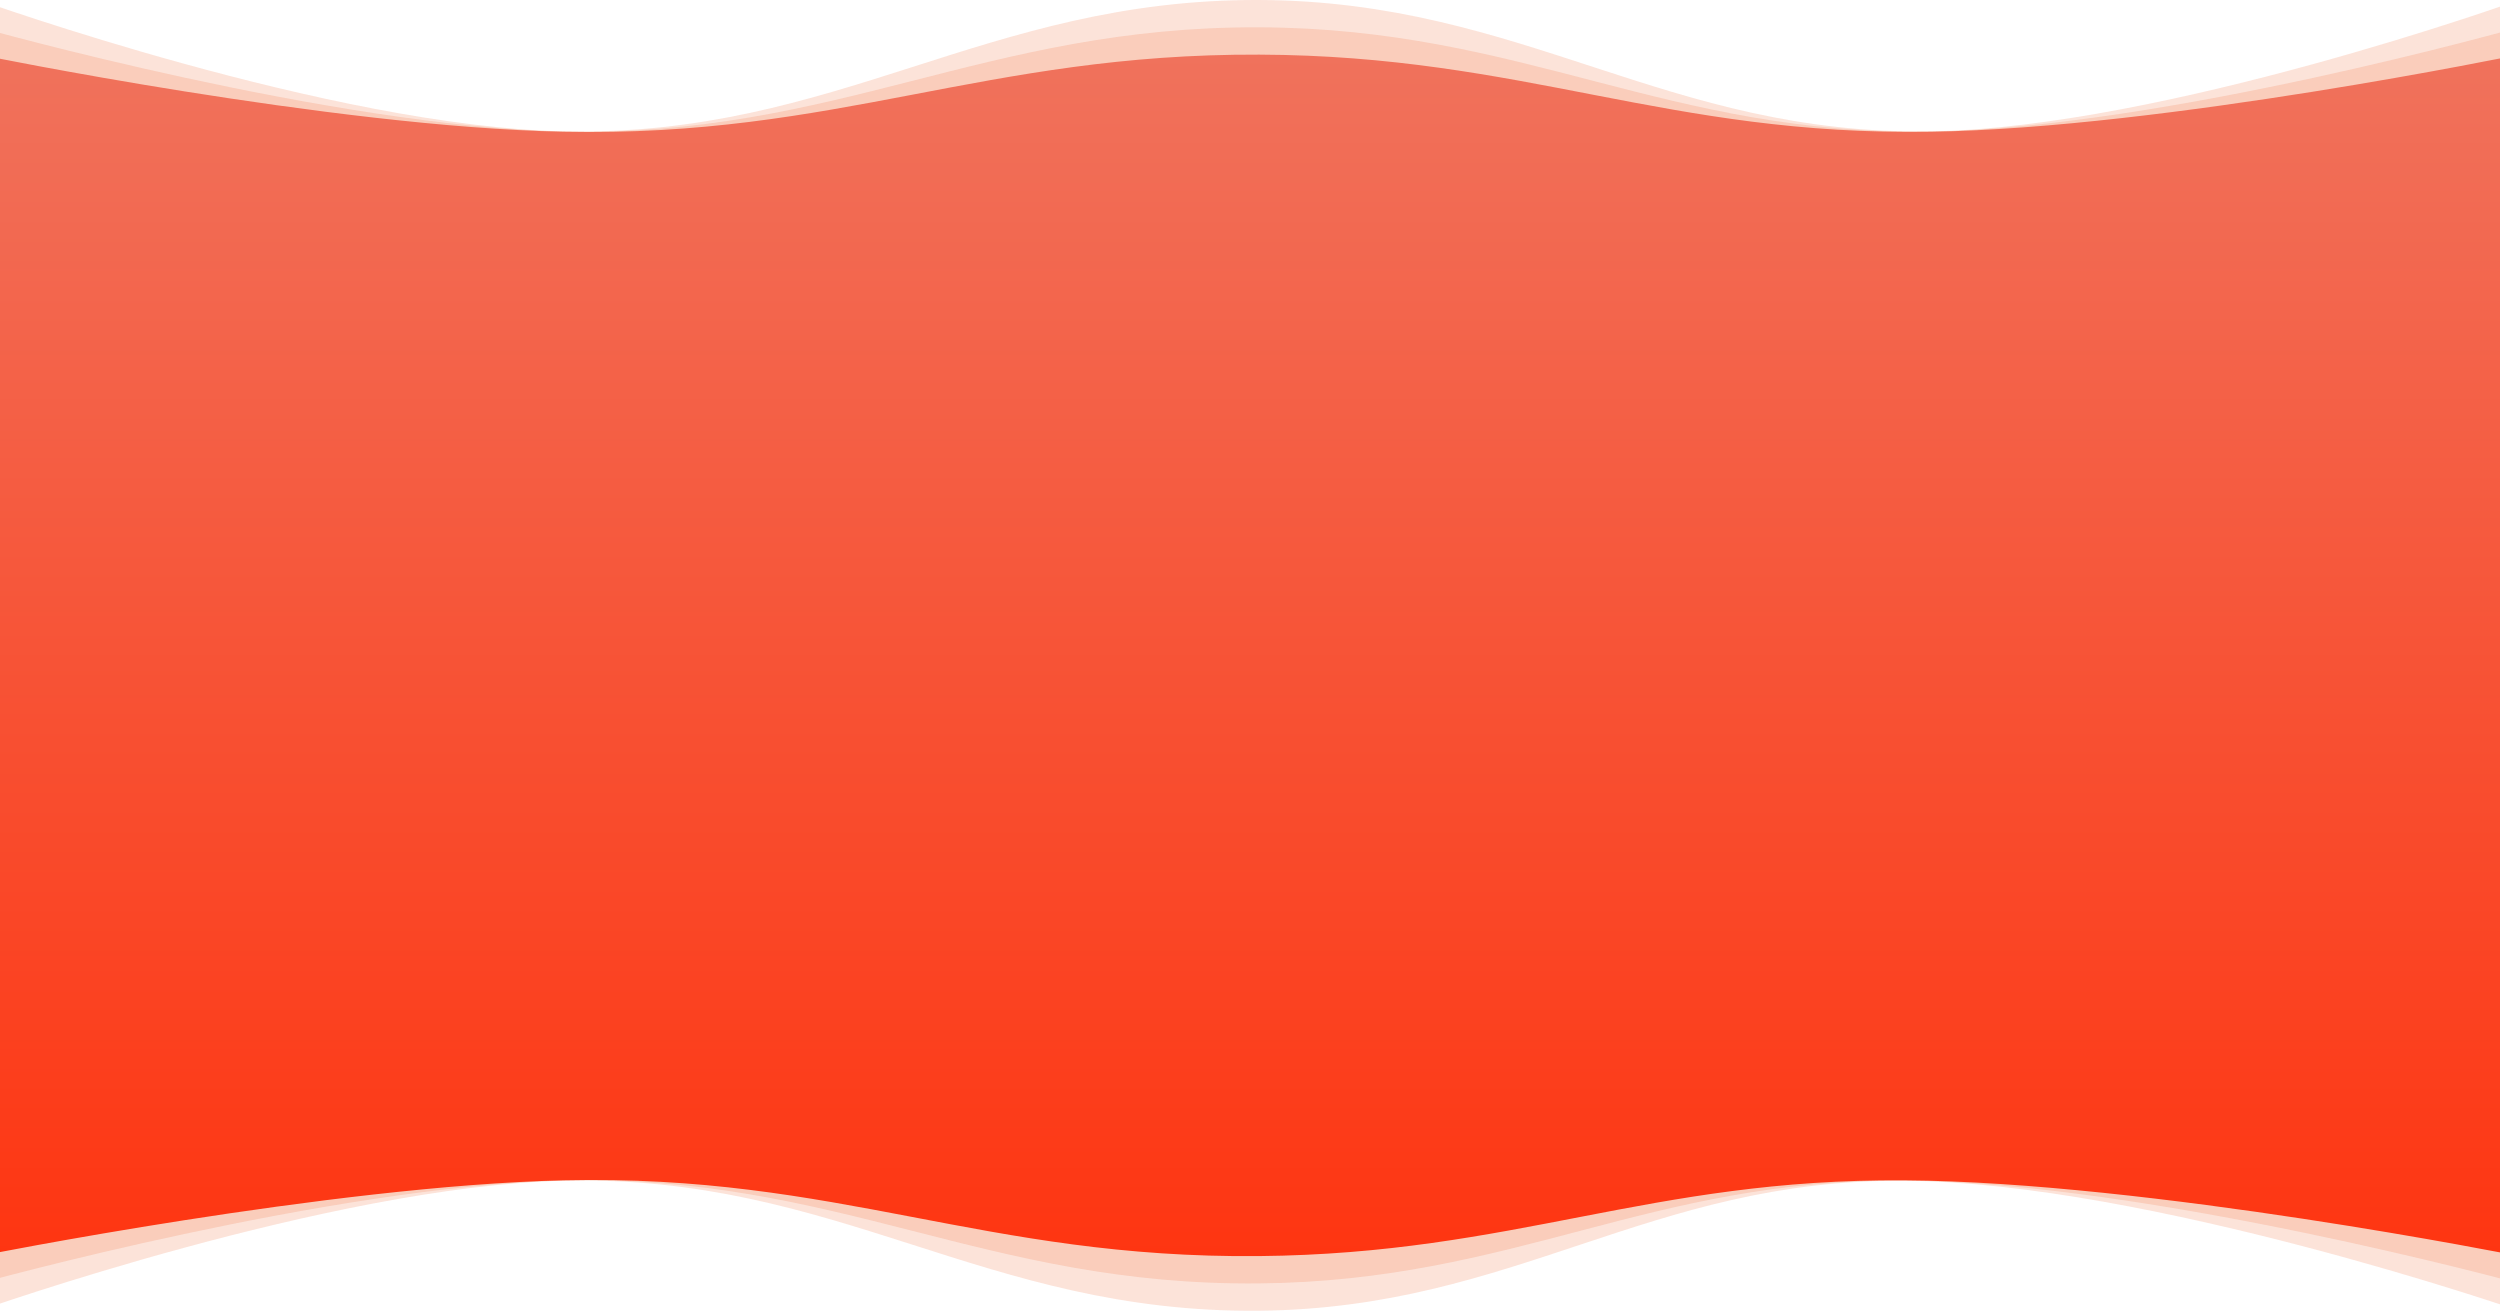 <svg width="1440" height="755" viewBox="0 0 1440 755" fill="none" xmlns="http://www.w3.org/2000/svg">
<path opacity="0.2" d="M-12 0.003C-12 0.003 191.263 72.901 324.5 75.657C482.522 78.925 567.174 -0.595 725.25 0.003C878.108 0.582 959.673 78.123 1112.5 75.657C1246.52 73.495 1451 0.003 1451 0.003V754.979C1451 754.979 1237.55 681.036 1097 680.105C949.625 679.129 872.619 753.564 725.25 754.979C566.714 756.5 482.976 676.393 324.5 680.105C190.72 683.238 -12 754.979 -12 754.979V0.003Z" fill="#F47342"/>
<path opacity="0.2" d="M-12 15.733C-12 15.733 191.263 73.011 324.5 75.766C482.522 79.033 567.174 15.135 725.25 15.733C878.108 16.312 959.673 78.231 1112.5 75.766C1246.52 73.604 1451 15.733 1451 15.733V739.244C1451 739.244 1237.55 680.922 1097 679.991C949.625 679.015 872.619 737.83 725.25 739.244C566.714 740.765 482.976 676.281 324.5 679.991C190.72 683.123 -12 739.244 -12 739.244V15.733Z" fill="#F47342"/>
<path d="M-12 31.464C-12 31.464 191.263 73.132 324.5 75.886C482.522 79.151 567.174 30.866 725.25 31.464C878.108 32.043 959.673 78.349 1112.5 75.886C1246.52 73.725 1451 31.464 1451 31.464V723.507C1451 723.507 1237.55 680.795 1097 679.865C949.625 678.889 872.619 722.094 725.25 723.507C566.714 725.027 482.976 676.156 324.5 679.865C190.72 682.995 -12 723.507 -12 723.507V31.464Z" fill="url(#paint0_linear_840_32192)"/>
<defs>
<linearGradient id="paint0_linear_840_32192" x1="719.5" y1="31.459" x2="719.5" y2="723.542" gradientUnits="userSpaceOnUse">
<stop stop-color="#F0725C"/>
<stop offset="1" stop-color="#FE3511"/>
</linearGradient>
</defs>
</svg>
